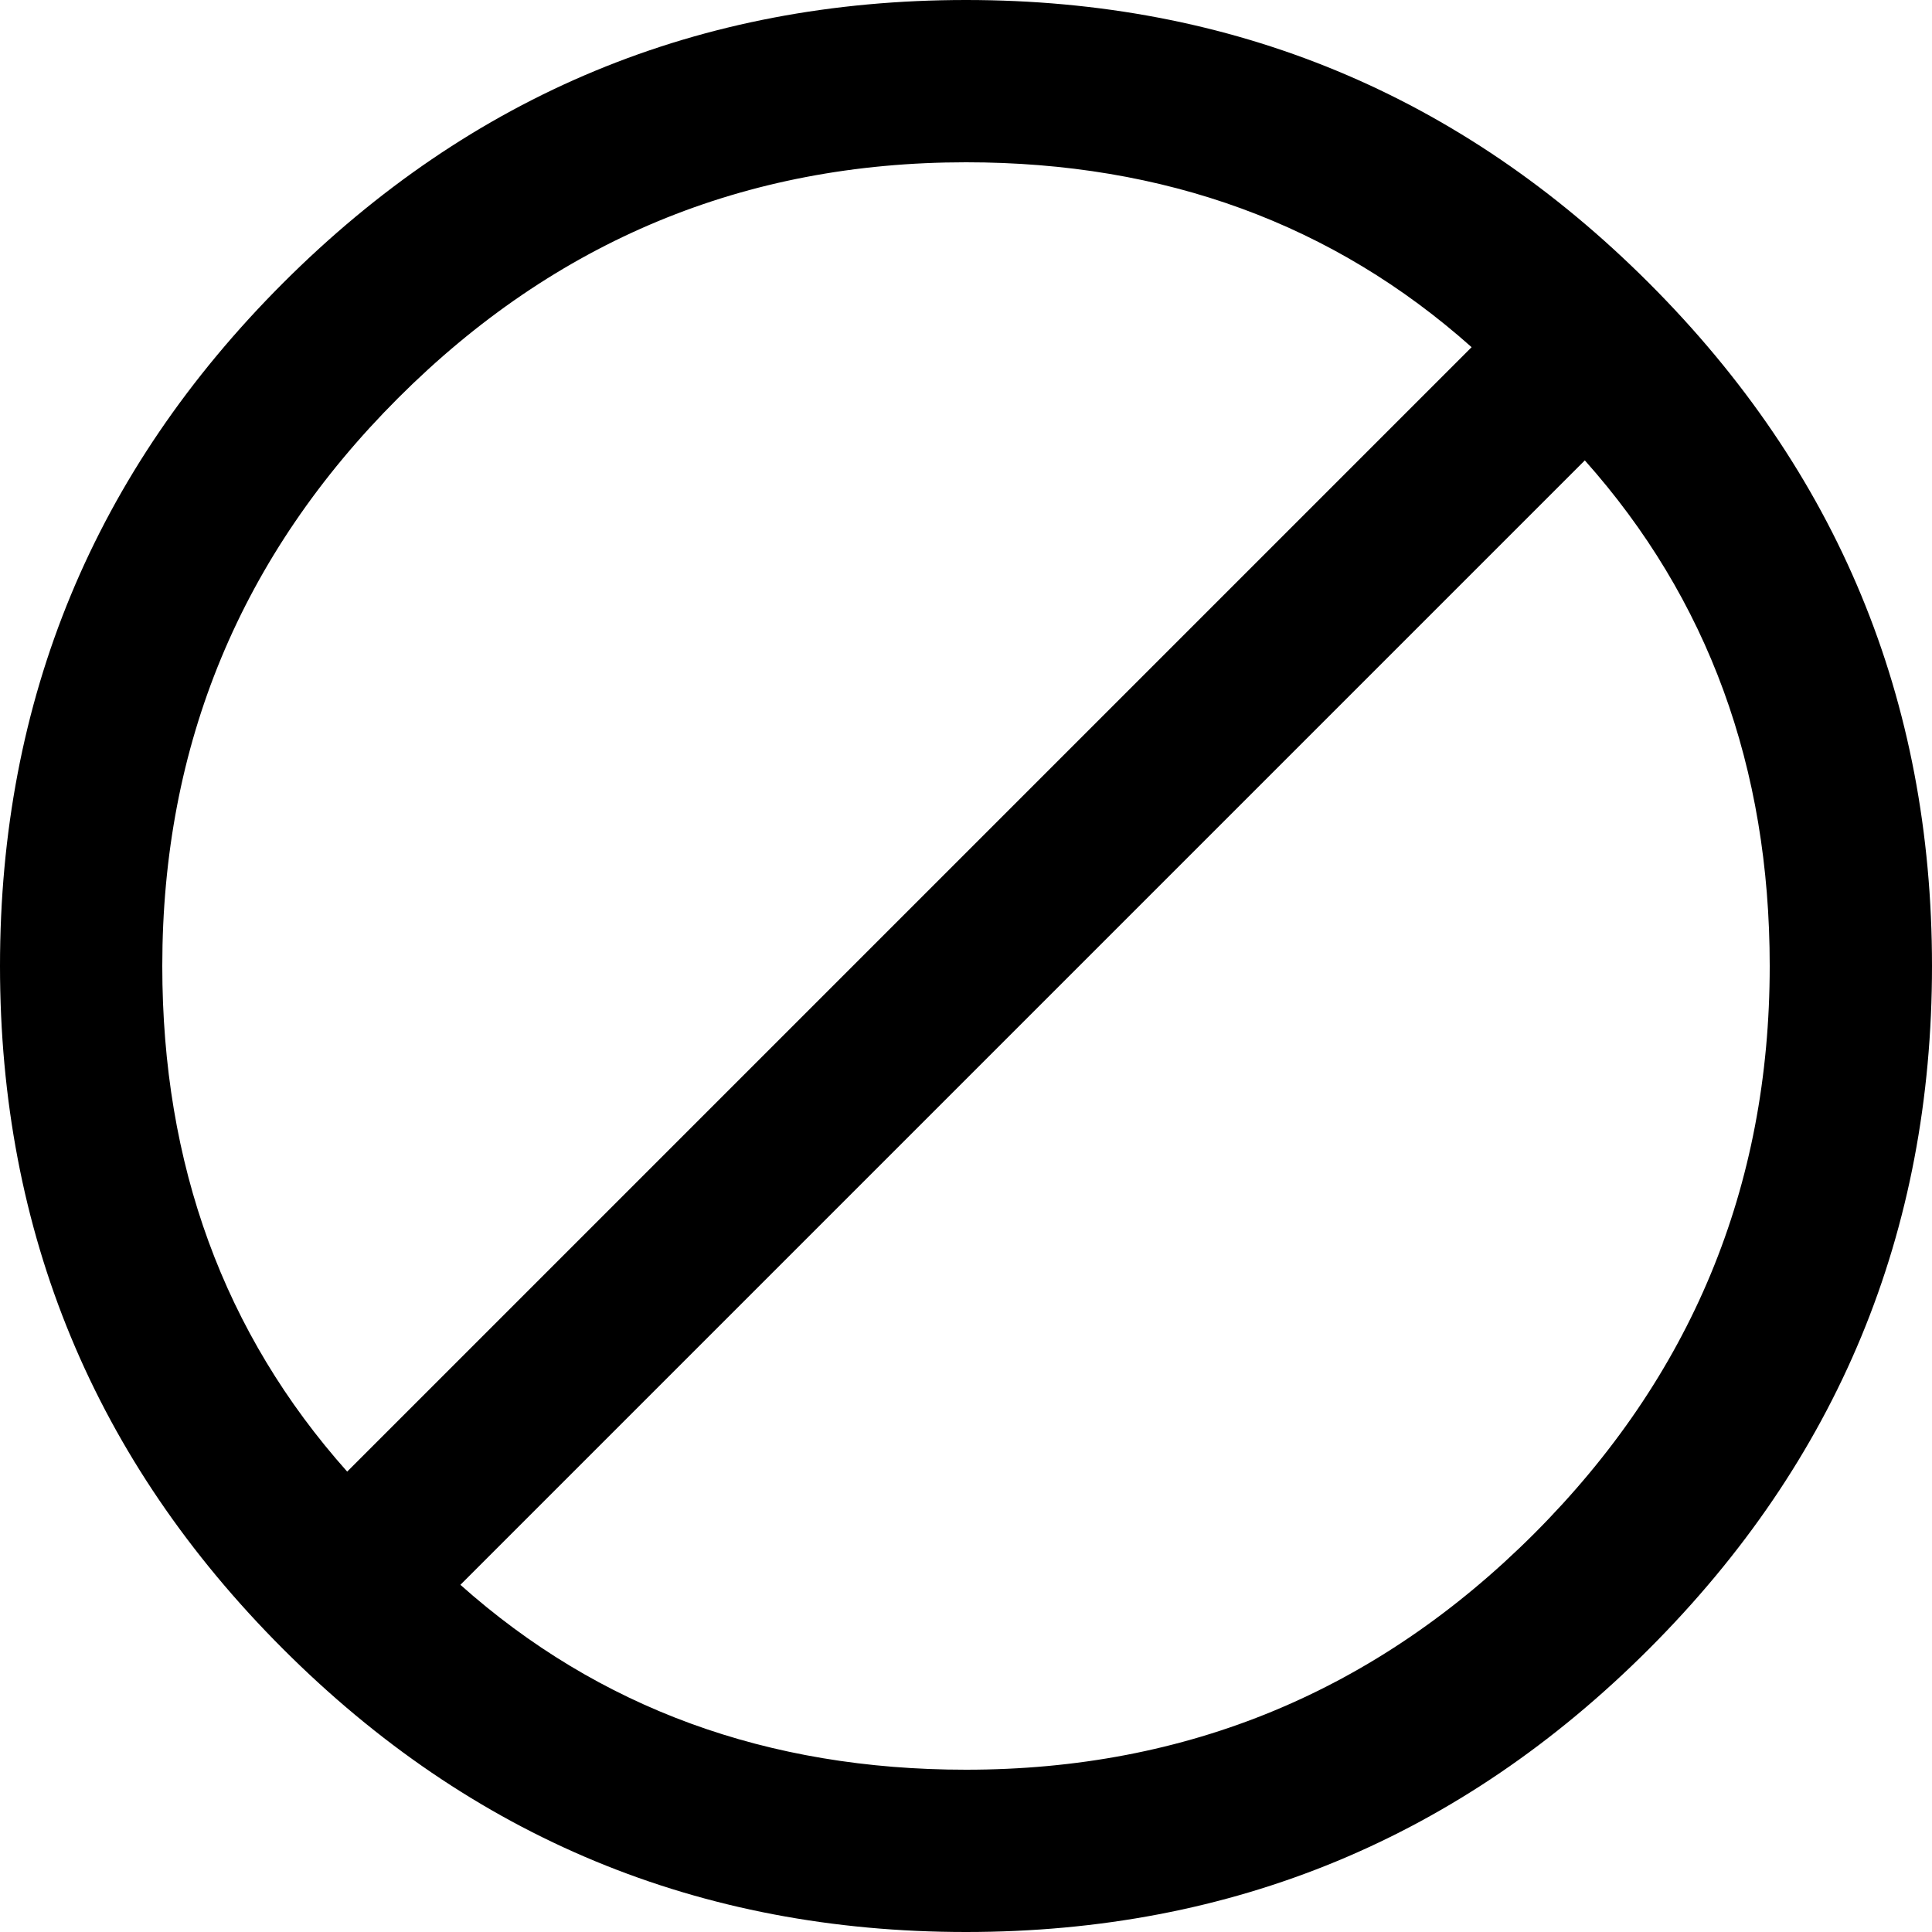 
<svg xmlns="http://www.w3.org/2000/svg" viewBox="0 0 20 20">
  <path  d="M10 0C7.24 0 4.883.977 2.93 2.93.977 4.883 0 7.24 0 10c0 2.76.977 5.117 2.93 7.07C4.883 19.023 7.24 20 10 20c2.76 0 5.117-.977 7.07-2.93C19.023 15.117 20 12.76 20 10c0-2.76-.977-5.117-2.93-7.07C15.117.977 12.76 0 10 0ZM1.68 10c0-2.292.813-4.251 2.441-5.879C5.75 2.493 7.708 1.68 10 1.68c2.057 0 3.802.638 5.234 1.914l-11.64 11.64C2.318 13.802 1.68 12.057 1.68 10ZM10 18.32c-2.057 0-3.802-.638-5.234-1.914l11.64-11.64C17.682 6.198 18.32 7.943 18.32 10c0 2.292-.814 4.251-2.441 5.879C14.25 17.506 12.292 18.32 10 18.32Z" />
</svg>
 